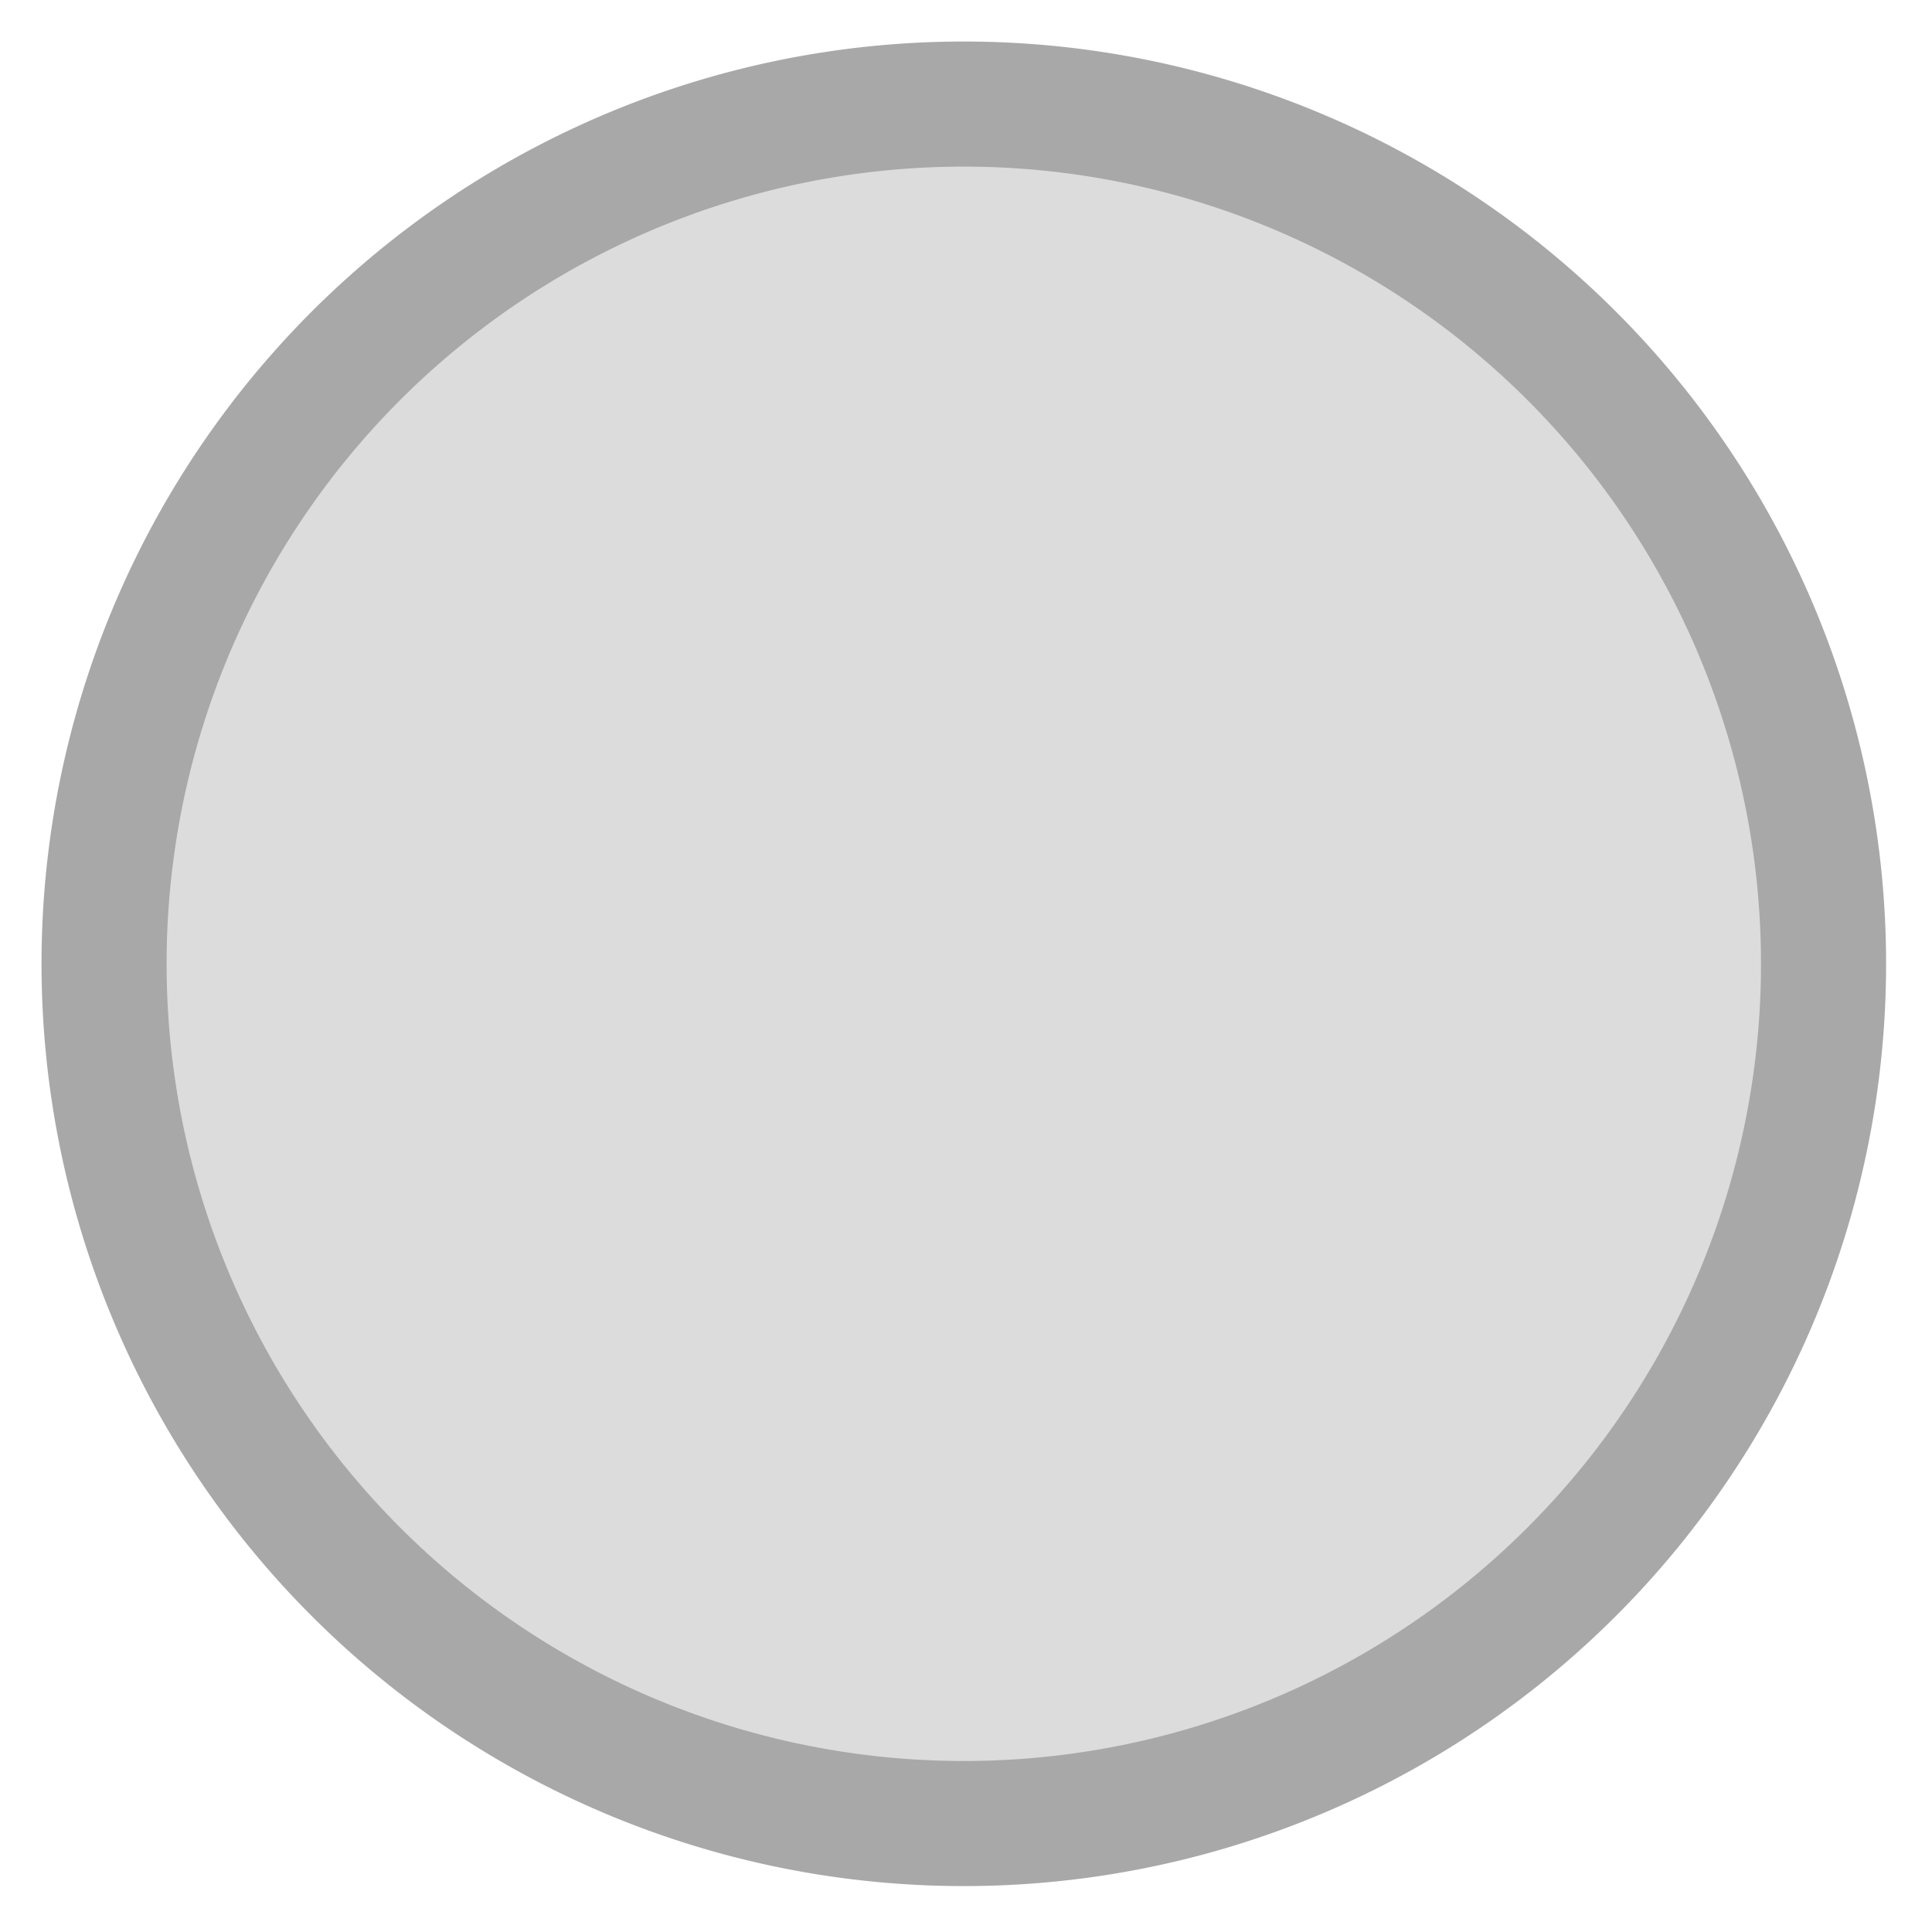 <?xml version="1.0" encoding="UTF-8" standalone="no"?>
<!-- Created with Inkscape (http://www.inkscape.org/) -->

<svg
   xmlns:dc="http://purl.org/dc/elements/1.1/"
   xmlns:cc="http://creativecommons.org/ns#"
   xmlns:rdf="http://www.w3.org/1999/02/22-rdf-syntax-ns#"
   xmlns:svg="http://www.w3.org/2000/svg"
   xmlns="http://www.w3.org/2000/svg"
   xmlns:sodipodi="http://sodipodi.sourceforge.net/DTD/sodipodi-0.dtd"
   xmlns:inkscape="http://www.inkscape.org/namespaces/inkscape"
   width="104"
   height="104"
   id="svg2"
   version="1.1"
   inkscape:version="0.48.4 r9939"
   sodipodi:docname="corner-ripple.svg">
  <defs
     id="defs4">
    <filter
       inkscape:collect="always"
       id="filter3805"
       color-interpolation-filters="sRGB">
      <feGaussianBlur
         inkscape:collect="always"
         stdDeviation="10.4"
         id="feGaussianBlur3807" />
    </filter>
  </defs>
  <sodipodi:namedview
     id="base"
     pagecolor="#ffffff"
     bordercolor="#666666"
     borderopacity="1.0"
     inkscape:pageopacity="0.0"
     inkscape:pageshadow="2"
     inkscape:zoom="0.7"
     inkscape:cx="713.64986"
     inkscape:cy="162.45523"
     inkscape:document-units="px"
     inkscape:current-layer="svg2"
     showgrid="false"
     inkscape:window-width="1440"
     inkscape:window-height="852"
     inkscape:window-x="0"
     inkscape:window-y="25"
     inkscape:window-maximized="1" />
  <path
     sodipodi:type="arc"
     style="fill:#a8a8a8;fill-opacity:0.4;fill-rule:evenodd;stroke:#a8a8a8;stroke-width:75.656;stroke-linejoin:round;stroke-miterlimit:4;stroke-opacity:1;stroke-dasharray:none;filter:url(#filter3805)"
     id="path2987"
     sodipodi:cx="520"
     sodipodi:cy="520"
     sodipodi:rx="520"
     sodipodi:ry="520"
     d="M 1040,520 A 520,520 0 1 1 0,520 520,520 0 1 1 1040,520 z"
     transform="matrix(0.089,0,0,0.089,5.602,5.602)" />
</svg>
